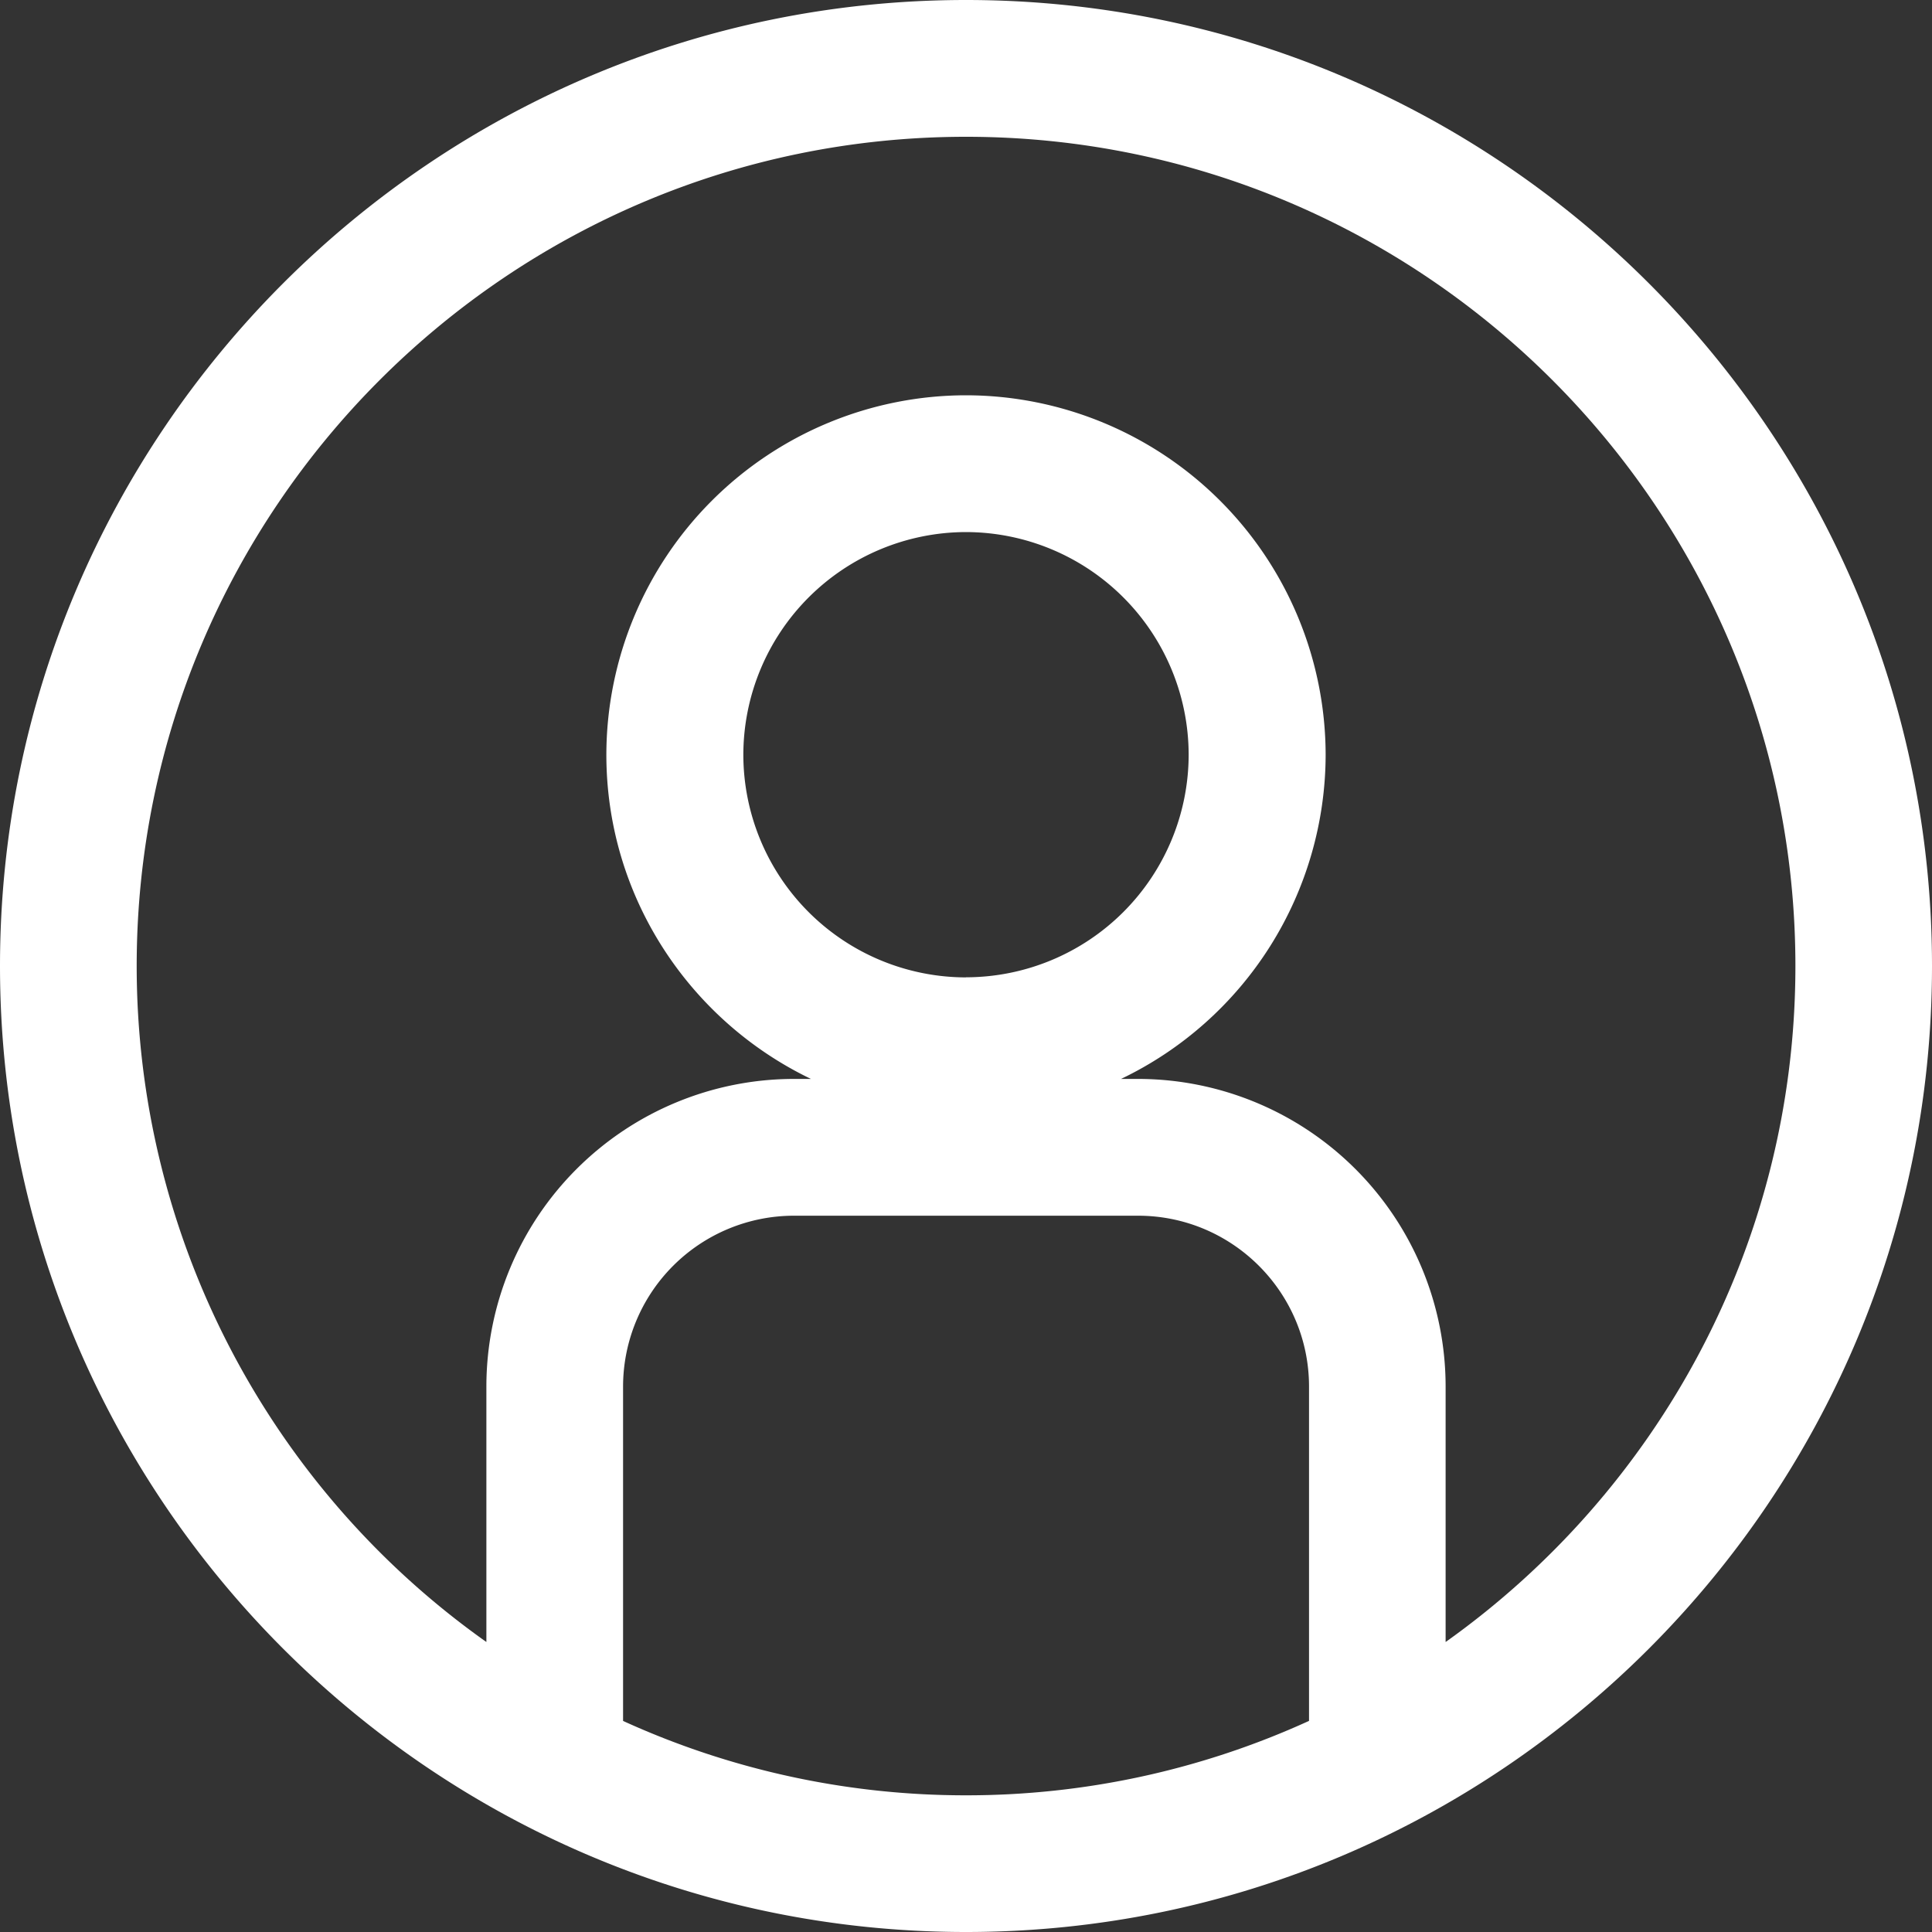 <svg width="20" height="20" fill="none" xmlns="http://www.w3.org/2000/svg"><rect width="100%" height="100%" fill="#333333" stroke="none"/><defs><clipPath id="a"><path fill="#fff" fill-opacity="0" d="M0 0h20v20H0z"/></clipPath></defs><path d="M0 0h20v20H0z"/><g clip-path="url(#a)"><path d="M10 0C4.484 0 0 4.486 0 10s4.484 10 10 10 10-4.486 10-10S15.516 0 10 0zm3.55 17.815a8.535 8.535 0 01-3.55.77 8.535 8.535 0 01-3.55-.77v-3.461a1.77 1.77 0 011.769-1.769h3.562c.977 0 1.77.794 1.77 1.769v3.46zm1.415-.817v-2.644a3.186 3.186 0 00-3.184-3.185h-.176a3.728 3.728 0 002.118-3.357A3.728 3.728 0 0010 4.092a3.727 3.727 0 00-3.723 3.72c0 1.478.868 2.757 2.118 3.357h-.176a3.186 3.186 0 00-3.184 3.185v2.644A8.574 8.574 0 011.415 10c0-4.733 3.85-8.584 8.585-8.584 4.734 0 8.586 3.85 8.586 8.584 0 2.884-1.43 5.44-3.621 6.998zM10 10.118a2.308 2.308 0 01-2.305-2.306A2.309 2.309 0 0110 5.508a2.309 2.309 0 012.305 2.306A2.308 2.308 0 0110 10.117z" fill="#FFF"/></g></svg>